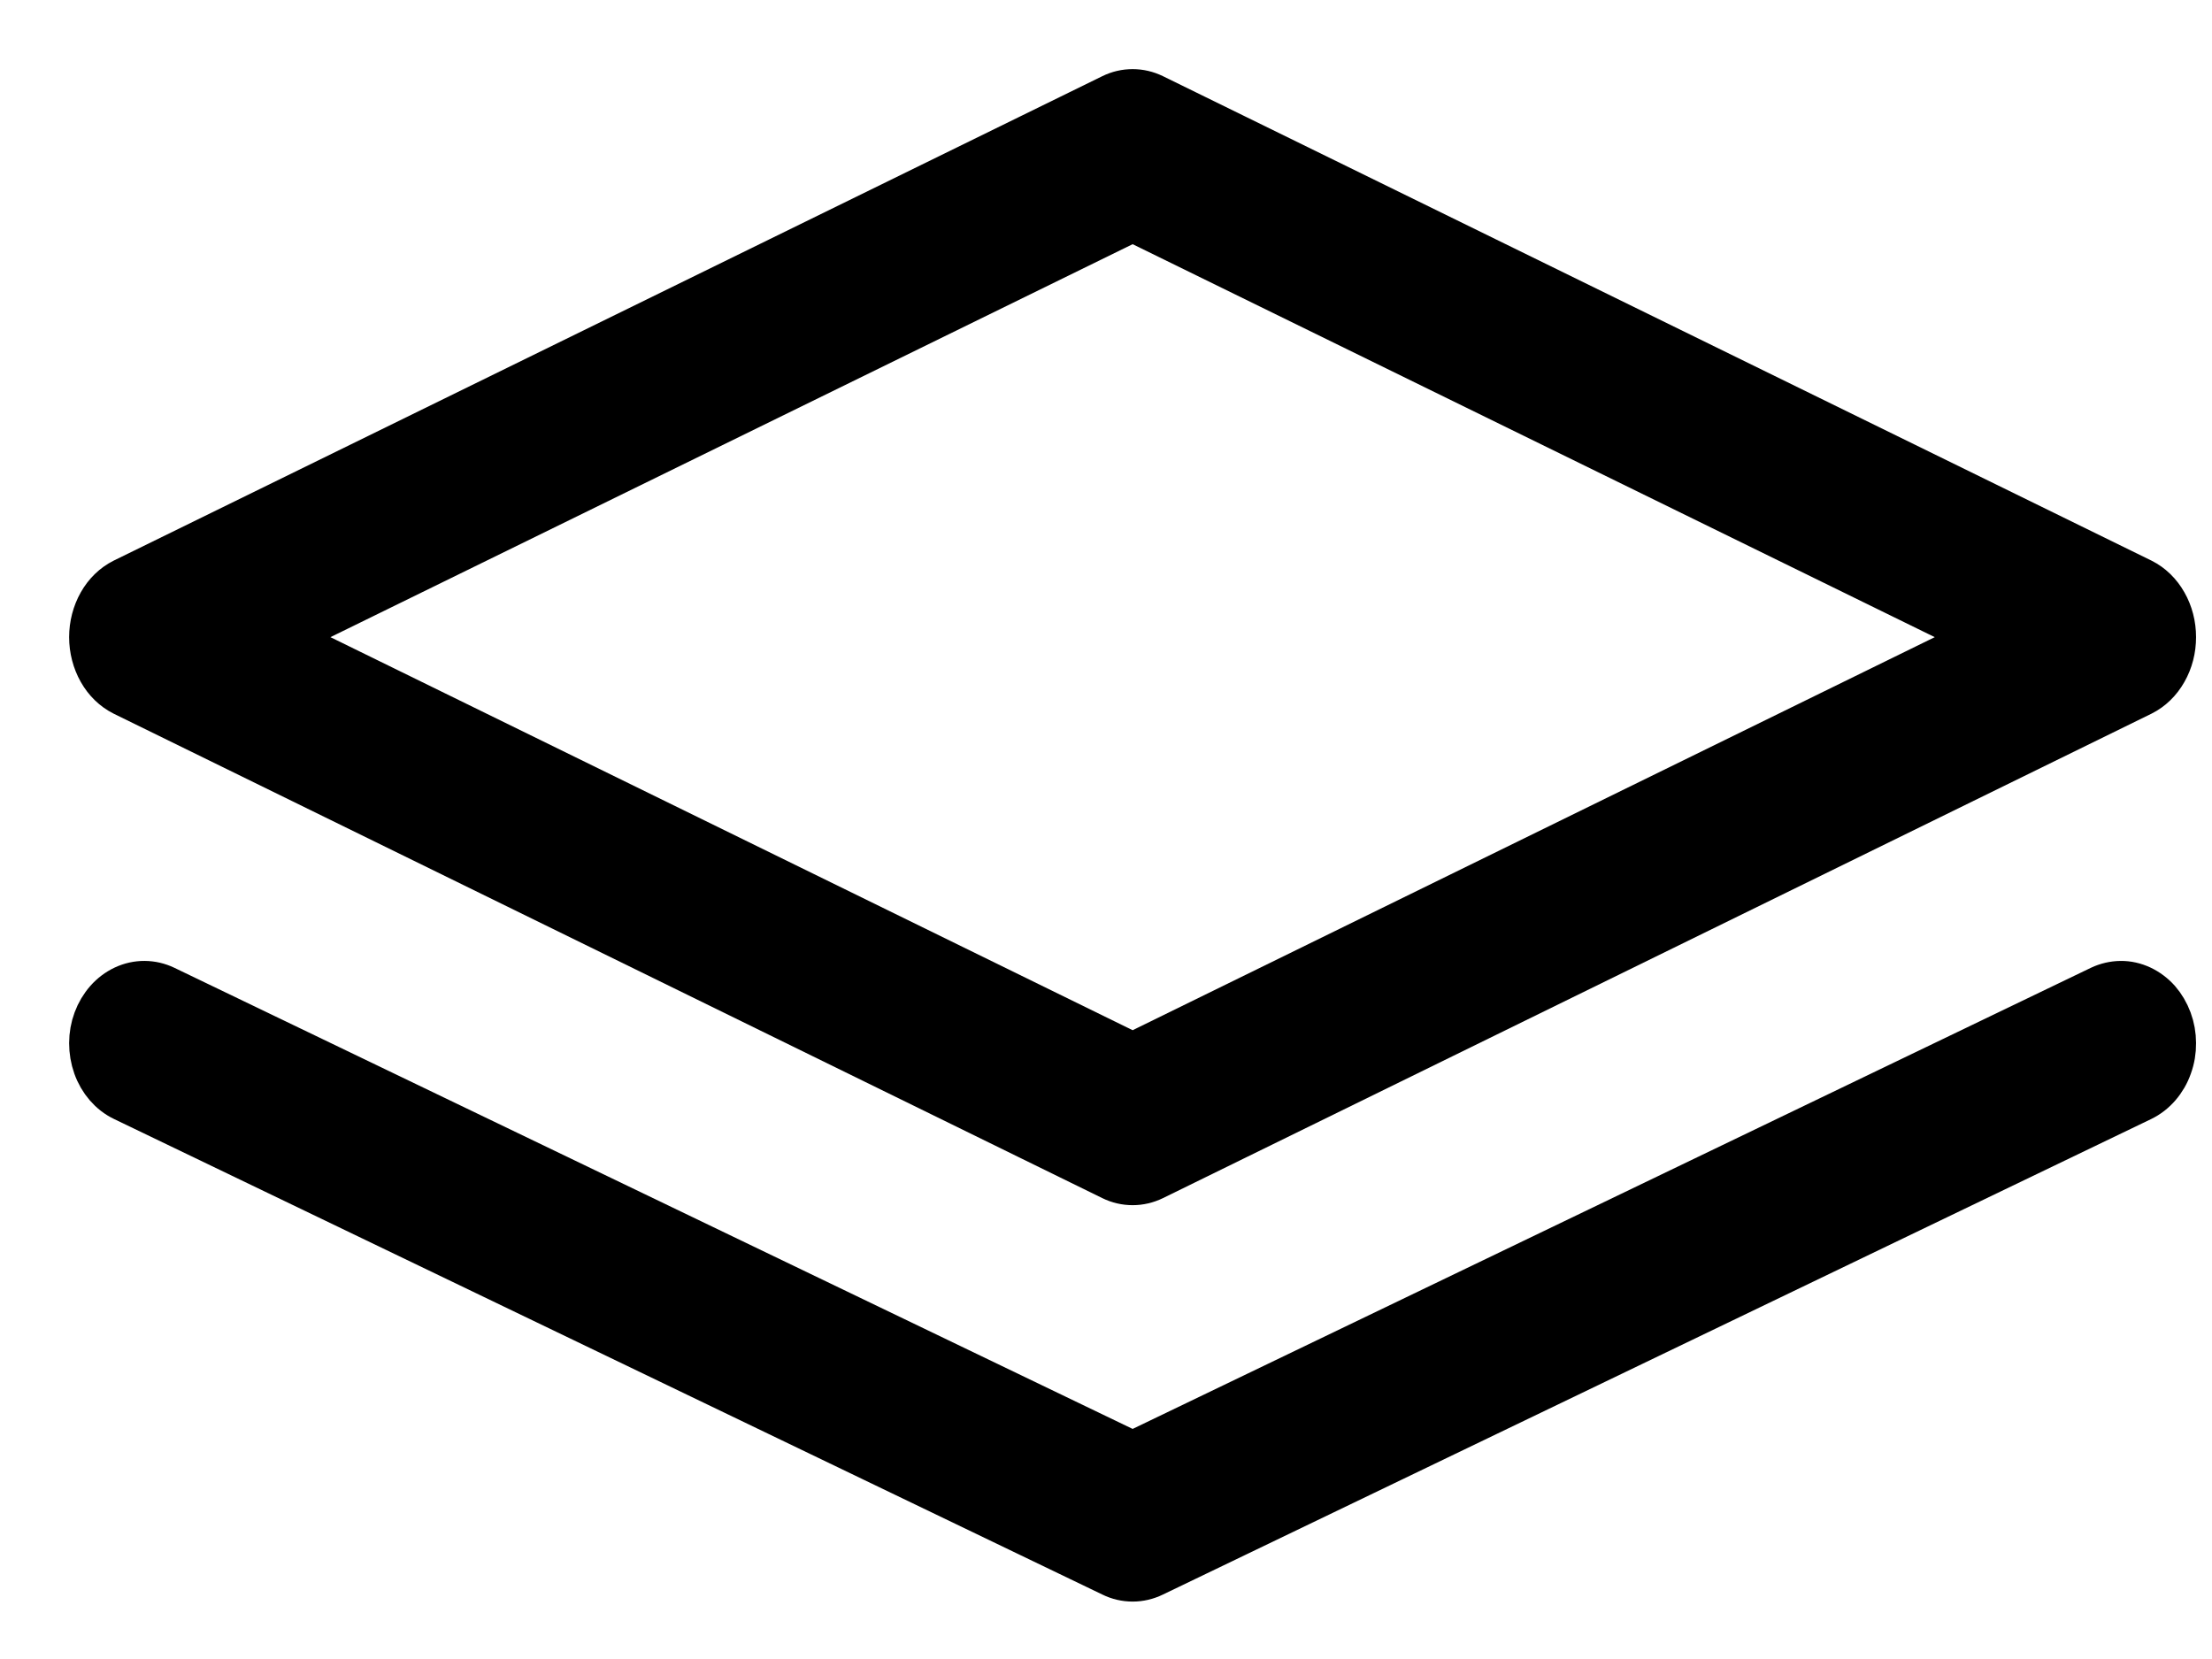 <svg width="24" height="18" viewBox="0 0 24 18" fill="none" xmlns="http://www.w3.org/2000/svg">
<g id="Group 602">
<path id="Vector" d="M12.289 12.826C12.213 12.826 12.139 12.809 12.07 12.775L1.344 7.519C1.242 7.468 1.155 7.384 1.094 7.276C1.033 7.168 1 7.042 1 6.913C1 6.784 1.033 6.658 1.094 6.55C1.155 6.442 1.242 6.358 1.344 6.307L12.07 1.051C12.139 1.017 12.213 1 12.289 1C12.364 1 12.438 1.017 12.508 1.051L23.233 6.307C23.335 6.358 23.422 6.442 23.483 6.55C23.545 6.658 23.577 6.784 23.577 6.913C23.577 7.042 23.545 7.168 23.483 7.276C23.422 7.384 23.335 7.468 23.233 7.519L12.508 12.775C12.438 12.809 12.364 12.826 12.289 12.826ZM3.017 6.913L12.289 11.456L21.56 6.913L12.289 2.371L3.017 6.913Z" fill="black" stroke="black" stroke-width="0.5"/>
<path id="Vector_2" d="M12.289 17.127C12.213 17.127 12.139 17.11 12.07 17.076L1.346 11.916C1.208 11.85 1.098 11.723 1.042 11.565C1.014 11.486 1 11.402 1 11.318C1 11.233 1.015 11.149 1.044 11.071C1.073 10.993 1.115 10.922 1.168 10.862C1.22 10.803 1.283 10.756 1.351 10.724C1.49 10.659 1.646 10.66 1.784 10.726L12.289 15.781L22.794 10.726C22.862 10.694 22.935 10.677 23.009 10.676C23.084 10.675 23.157 10.692 23.226 10.724C23.294 10.756 23.357 10.803 23.41 10.862C23.462 10.922 23.504 10.993 23.533 11.071C23.562 11.149 23.577 11.233 23.577 11.318C23.578 11.402 23.564 11.486 23.535 11.565C23.508 11.643 23.466 11.715 23.414 11.775C23.362 11.835 23.3 11.883 23.232 11.916L12.508 17.076C12.438 17.11 12.364 17.127 12.289 17.127Z" fill="black" stroke="black" stroke-width="0.5"/>
</g>
</svg>
